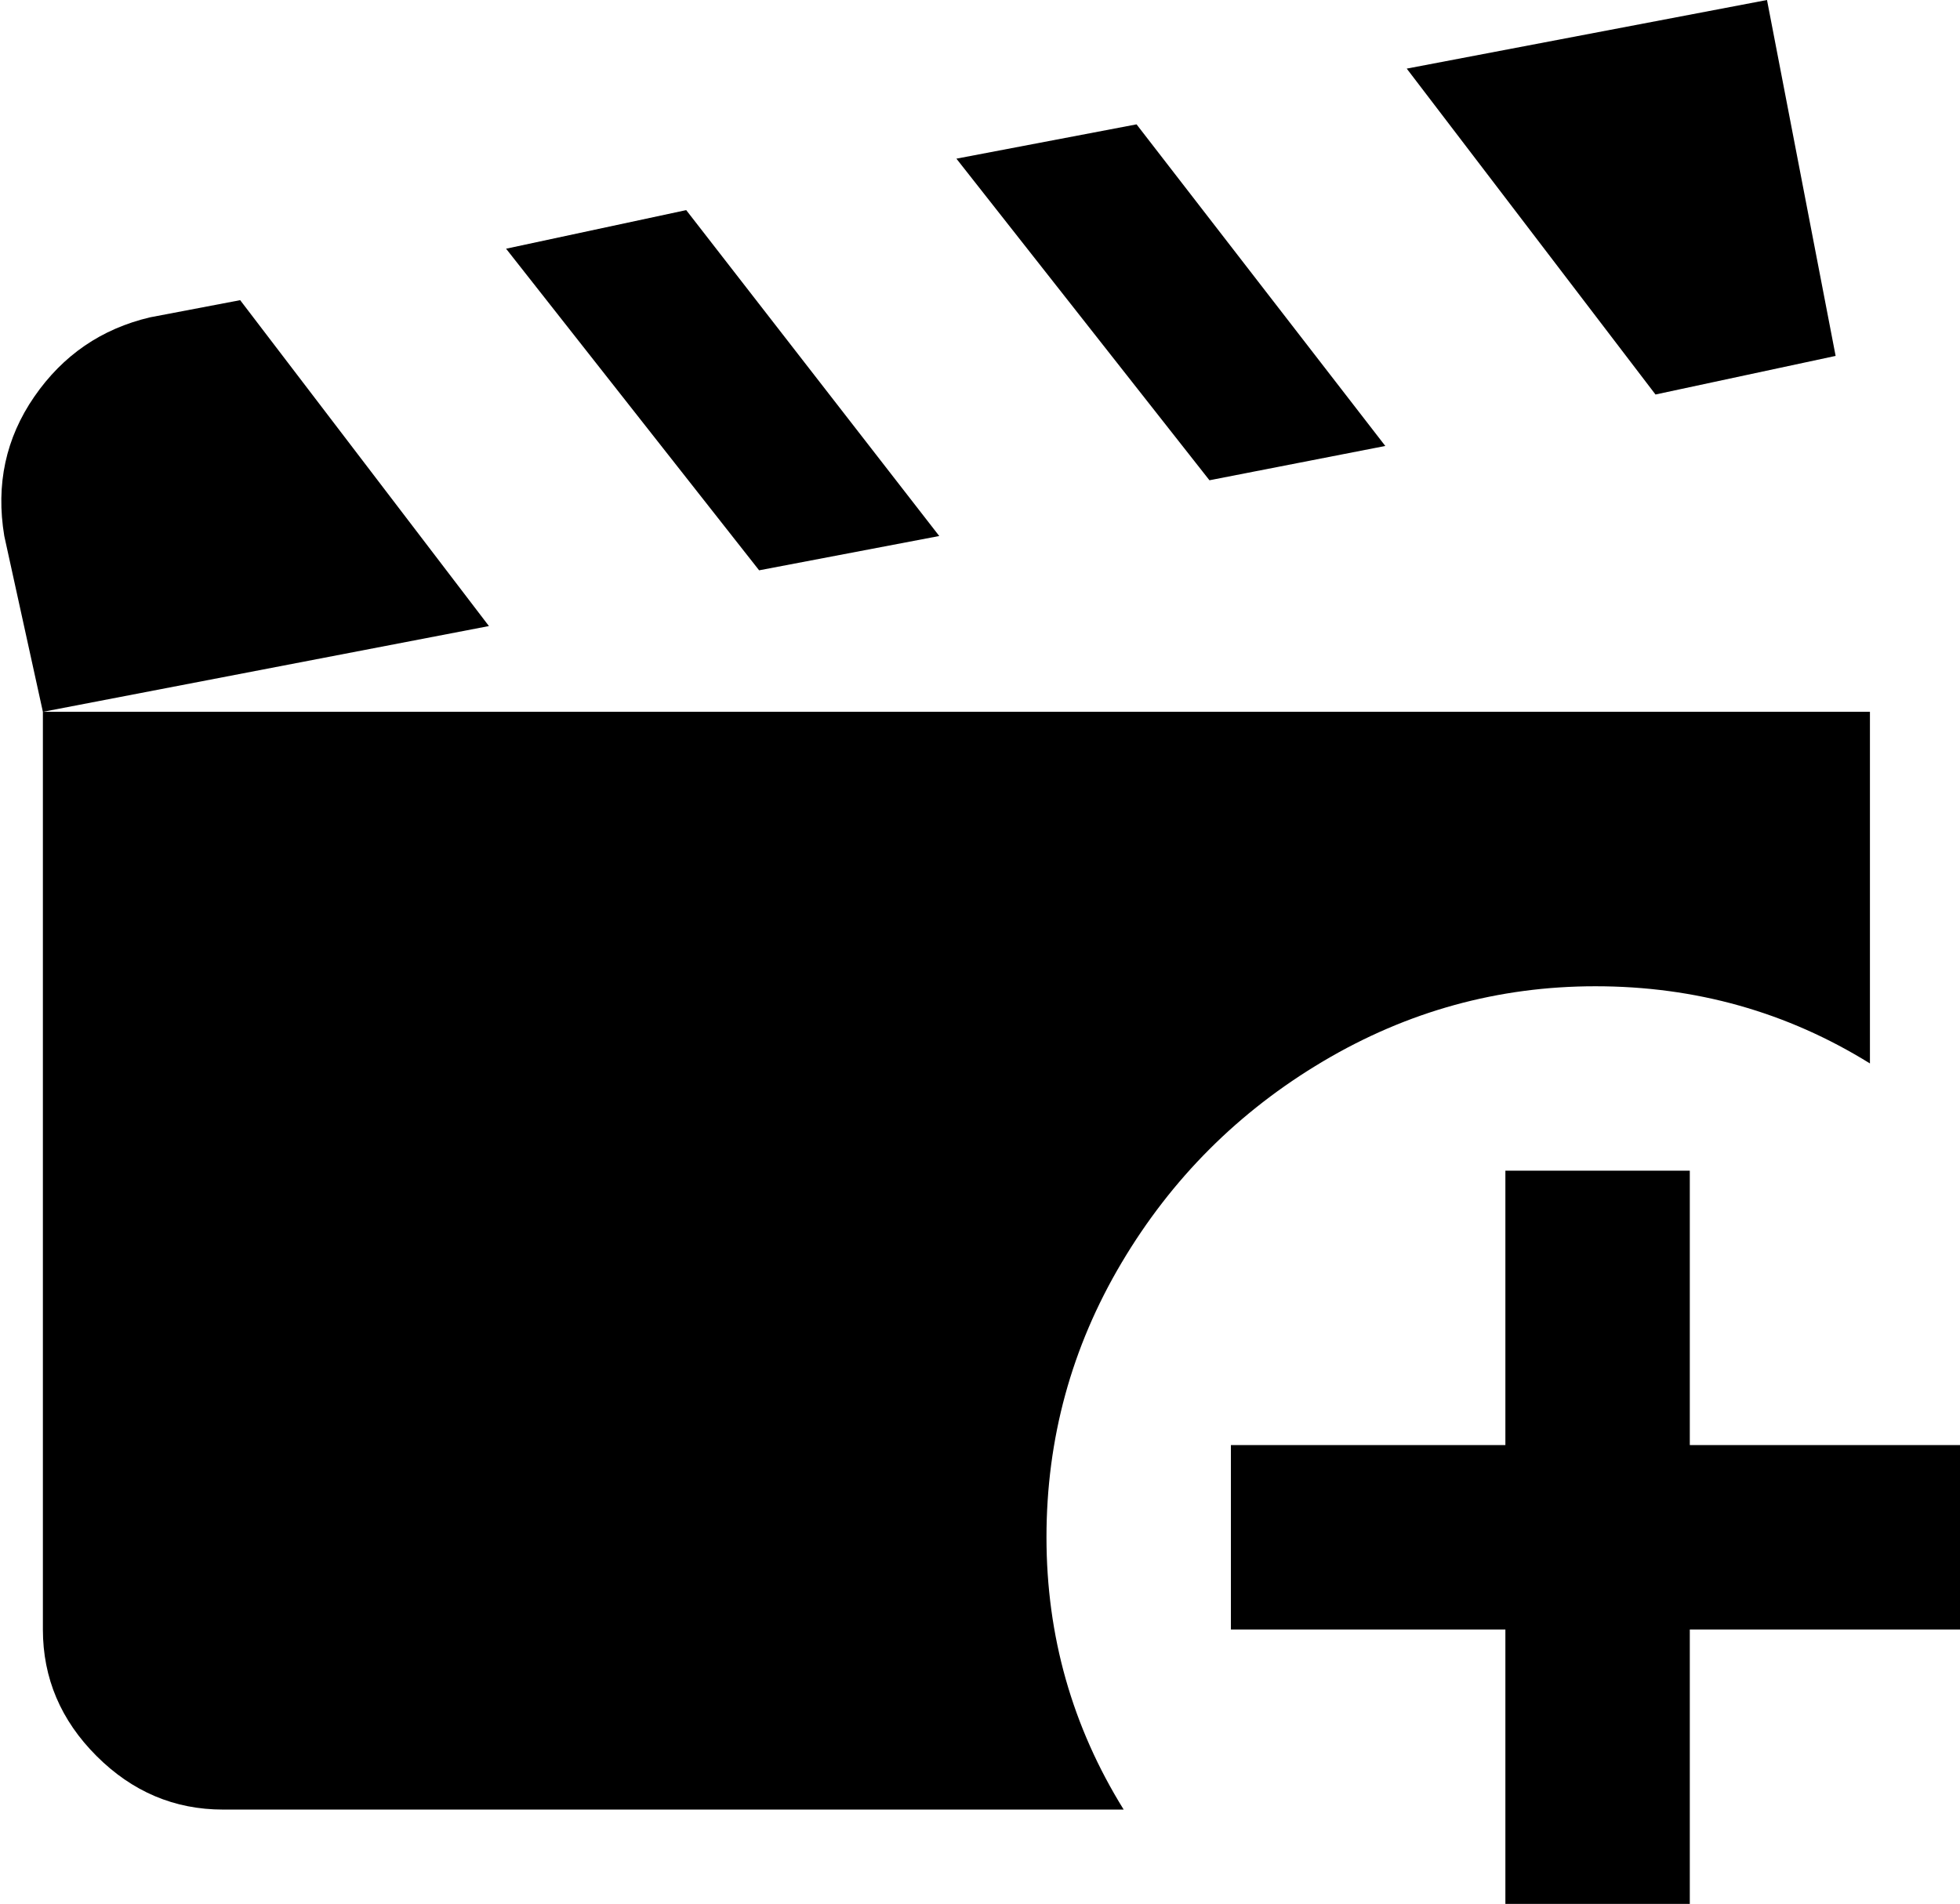 <svg xmlns="http://www.w3.org/2000/svg" viewBox="33 -43 457 444">
      <g transform="scale(1 -1) translate(0 -358)">
        <path d="M419 309 361 385 445 401 461 318ZM356 297 298 372 256 364 315 289ZM405 171Q440 171 469 153V235H43V21Q43 4 55.5 -8.5Q68 -21 85 -21H295Q277 8 277.0 42.5Q277 77 294.5 106.5Q312 136 341.5 153.5Q371 171 405 171ZM252 276 193 352 151 343 210 268ZM89 331 68 327Q51 323 41.0 308.5Q31 294 34 276L43 235L147 255ZM427 64V128H384V64H320V21H384V-43H427V21H491V64Z" />
      </g>
    </svg>